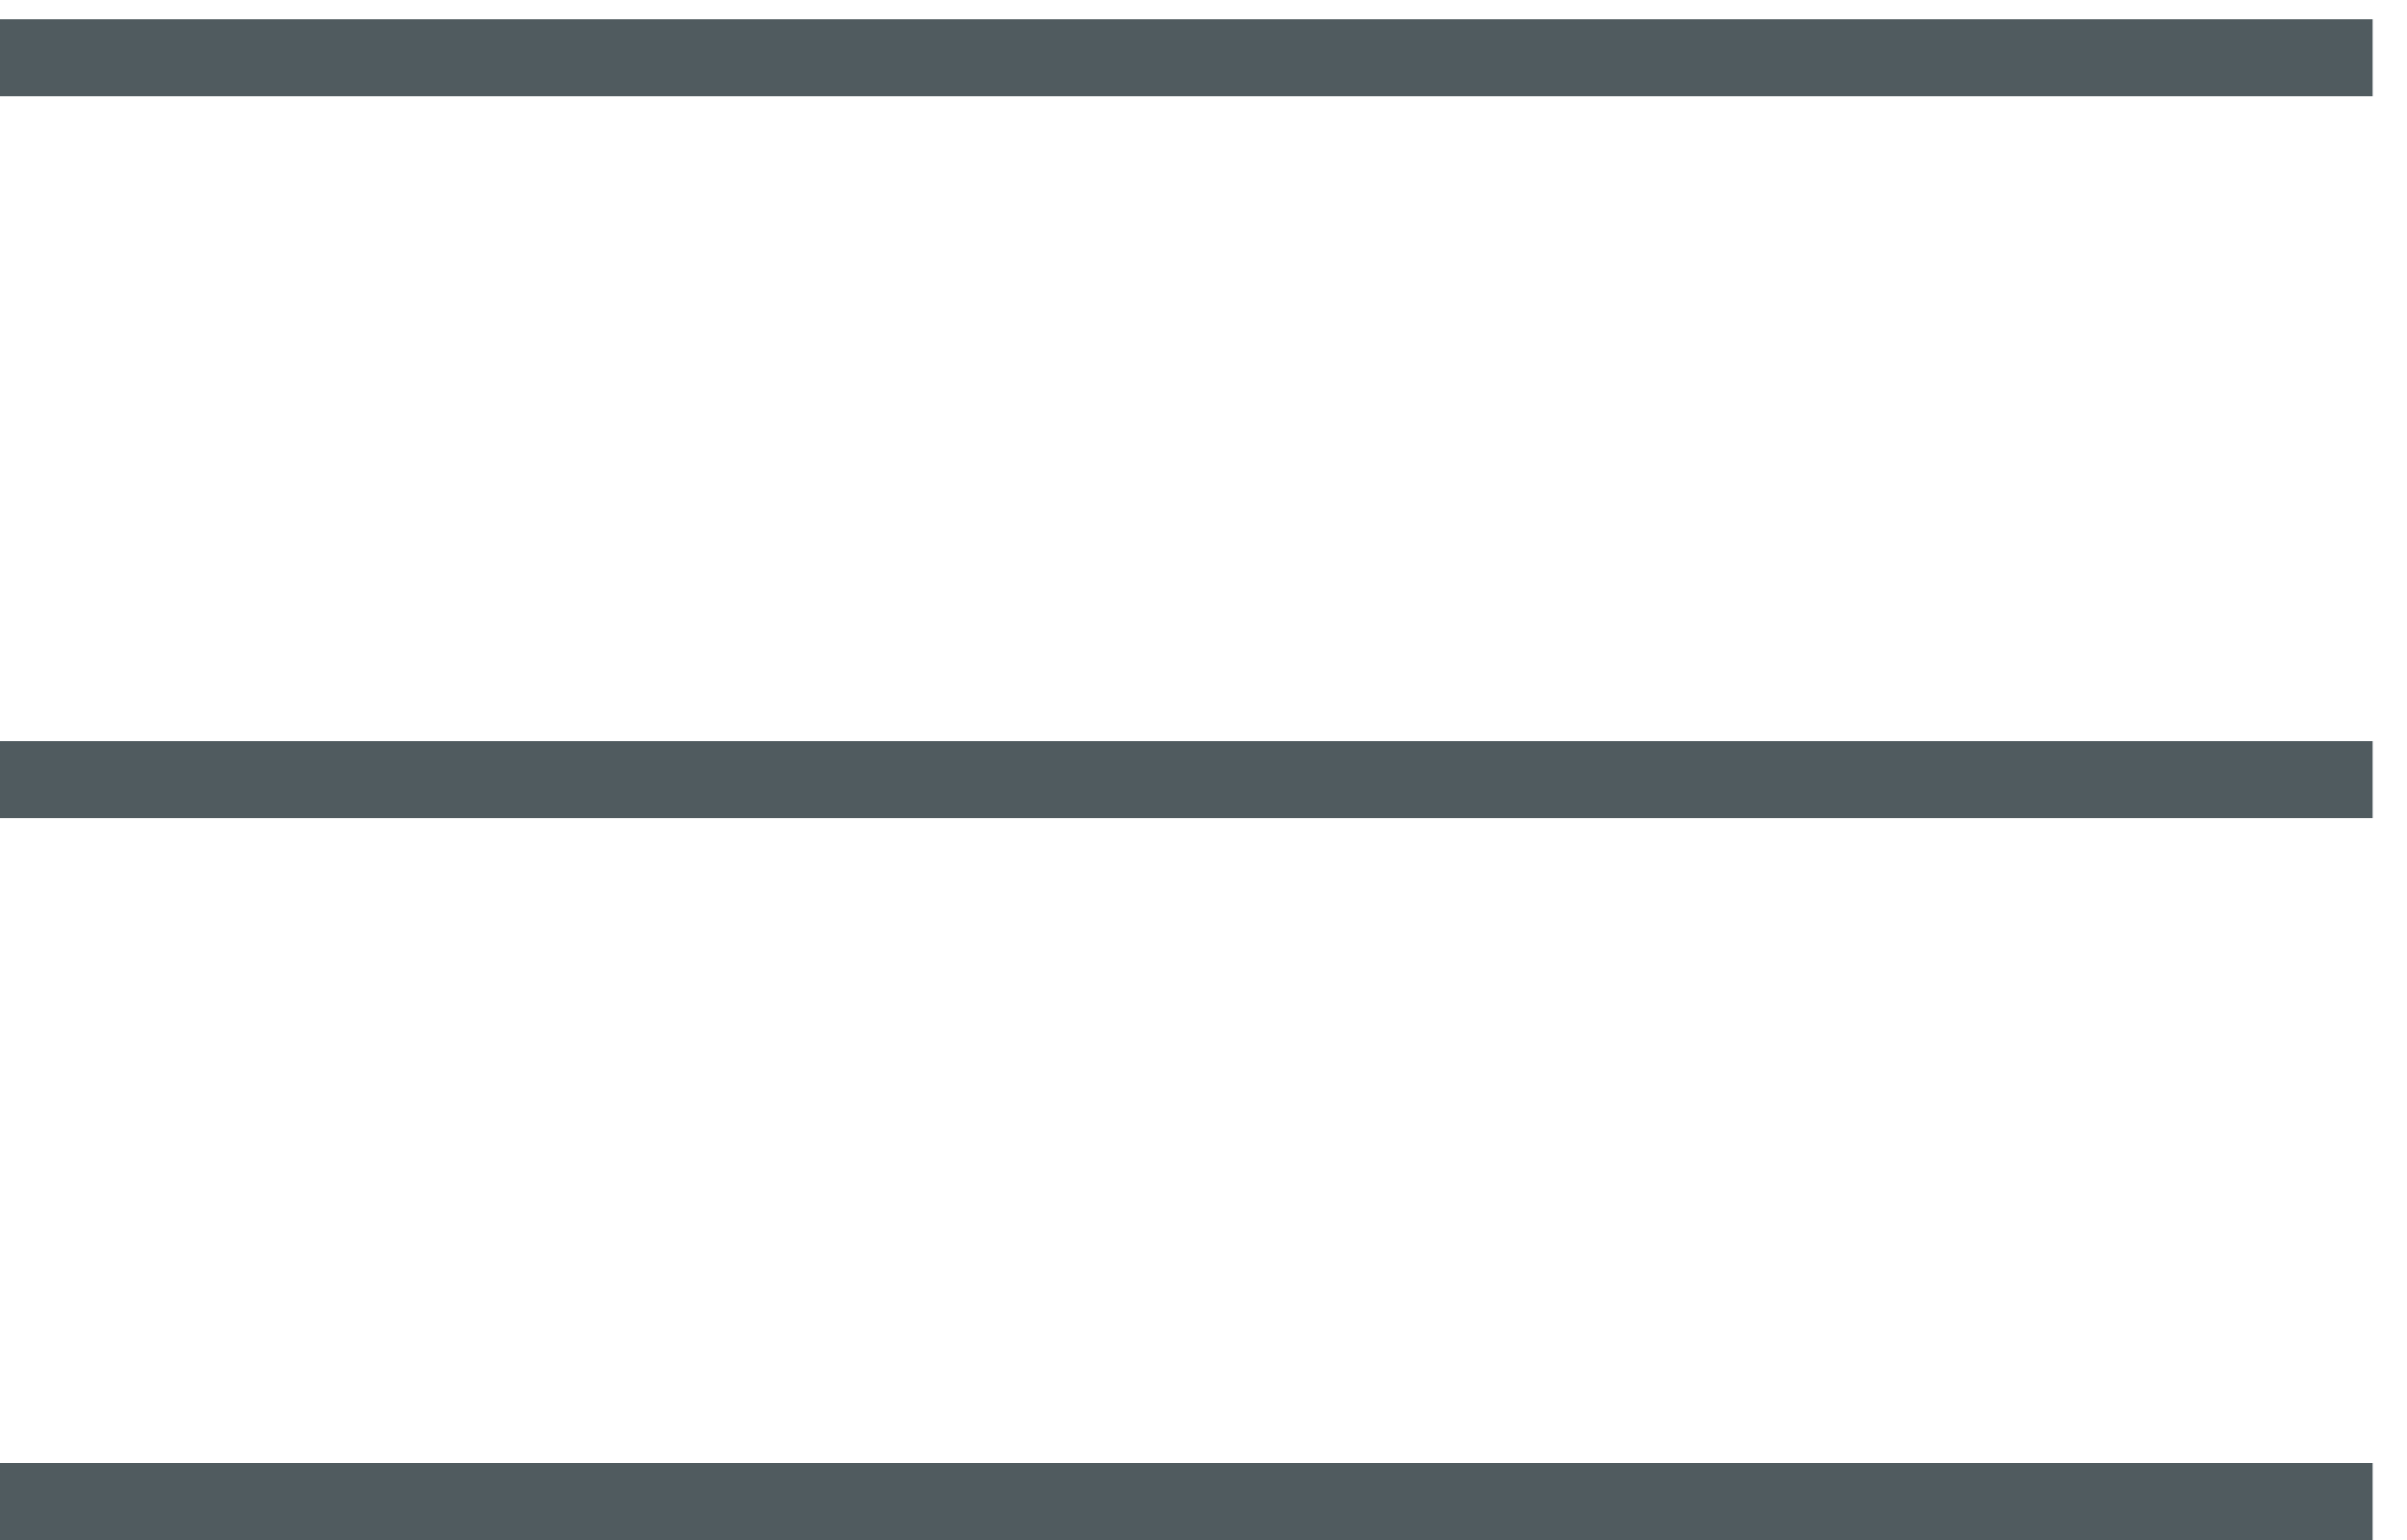 <svg width="25" height="16" viewBox="0 0 25 16" fill="none" xmlns="http://www.w3.org/2000/svg">
<line y1="8.1" x2="24.643" y2="8.1" stroke="#505B5F" stroke-width="0.8"/>
<line y1="15.6" x2="24.643" y2="15.6" stroke="#505B5F" stroke-width="0.8"/>
<line y1="0.6" x2="24.643" y2="0.6" stroke="#505B5F" stroke-width="0.8"/>
</svg>
